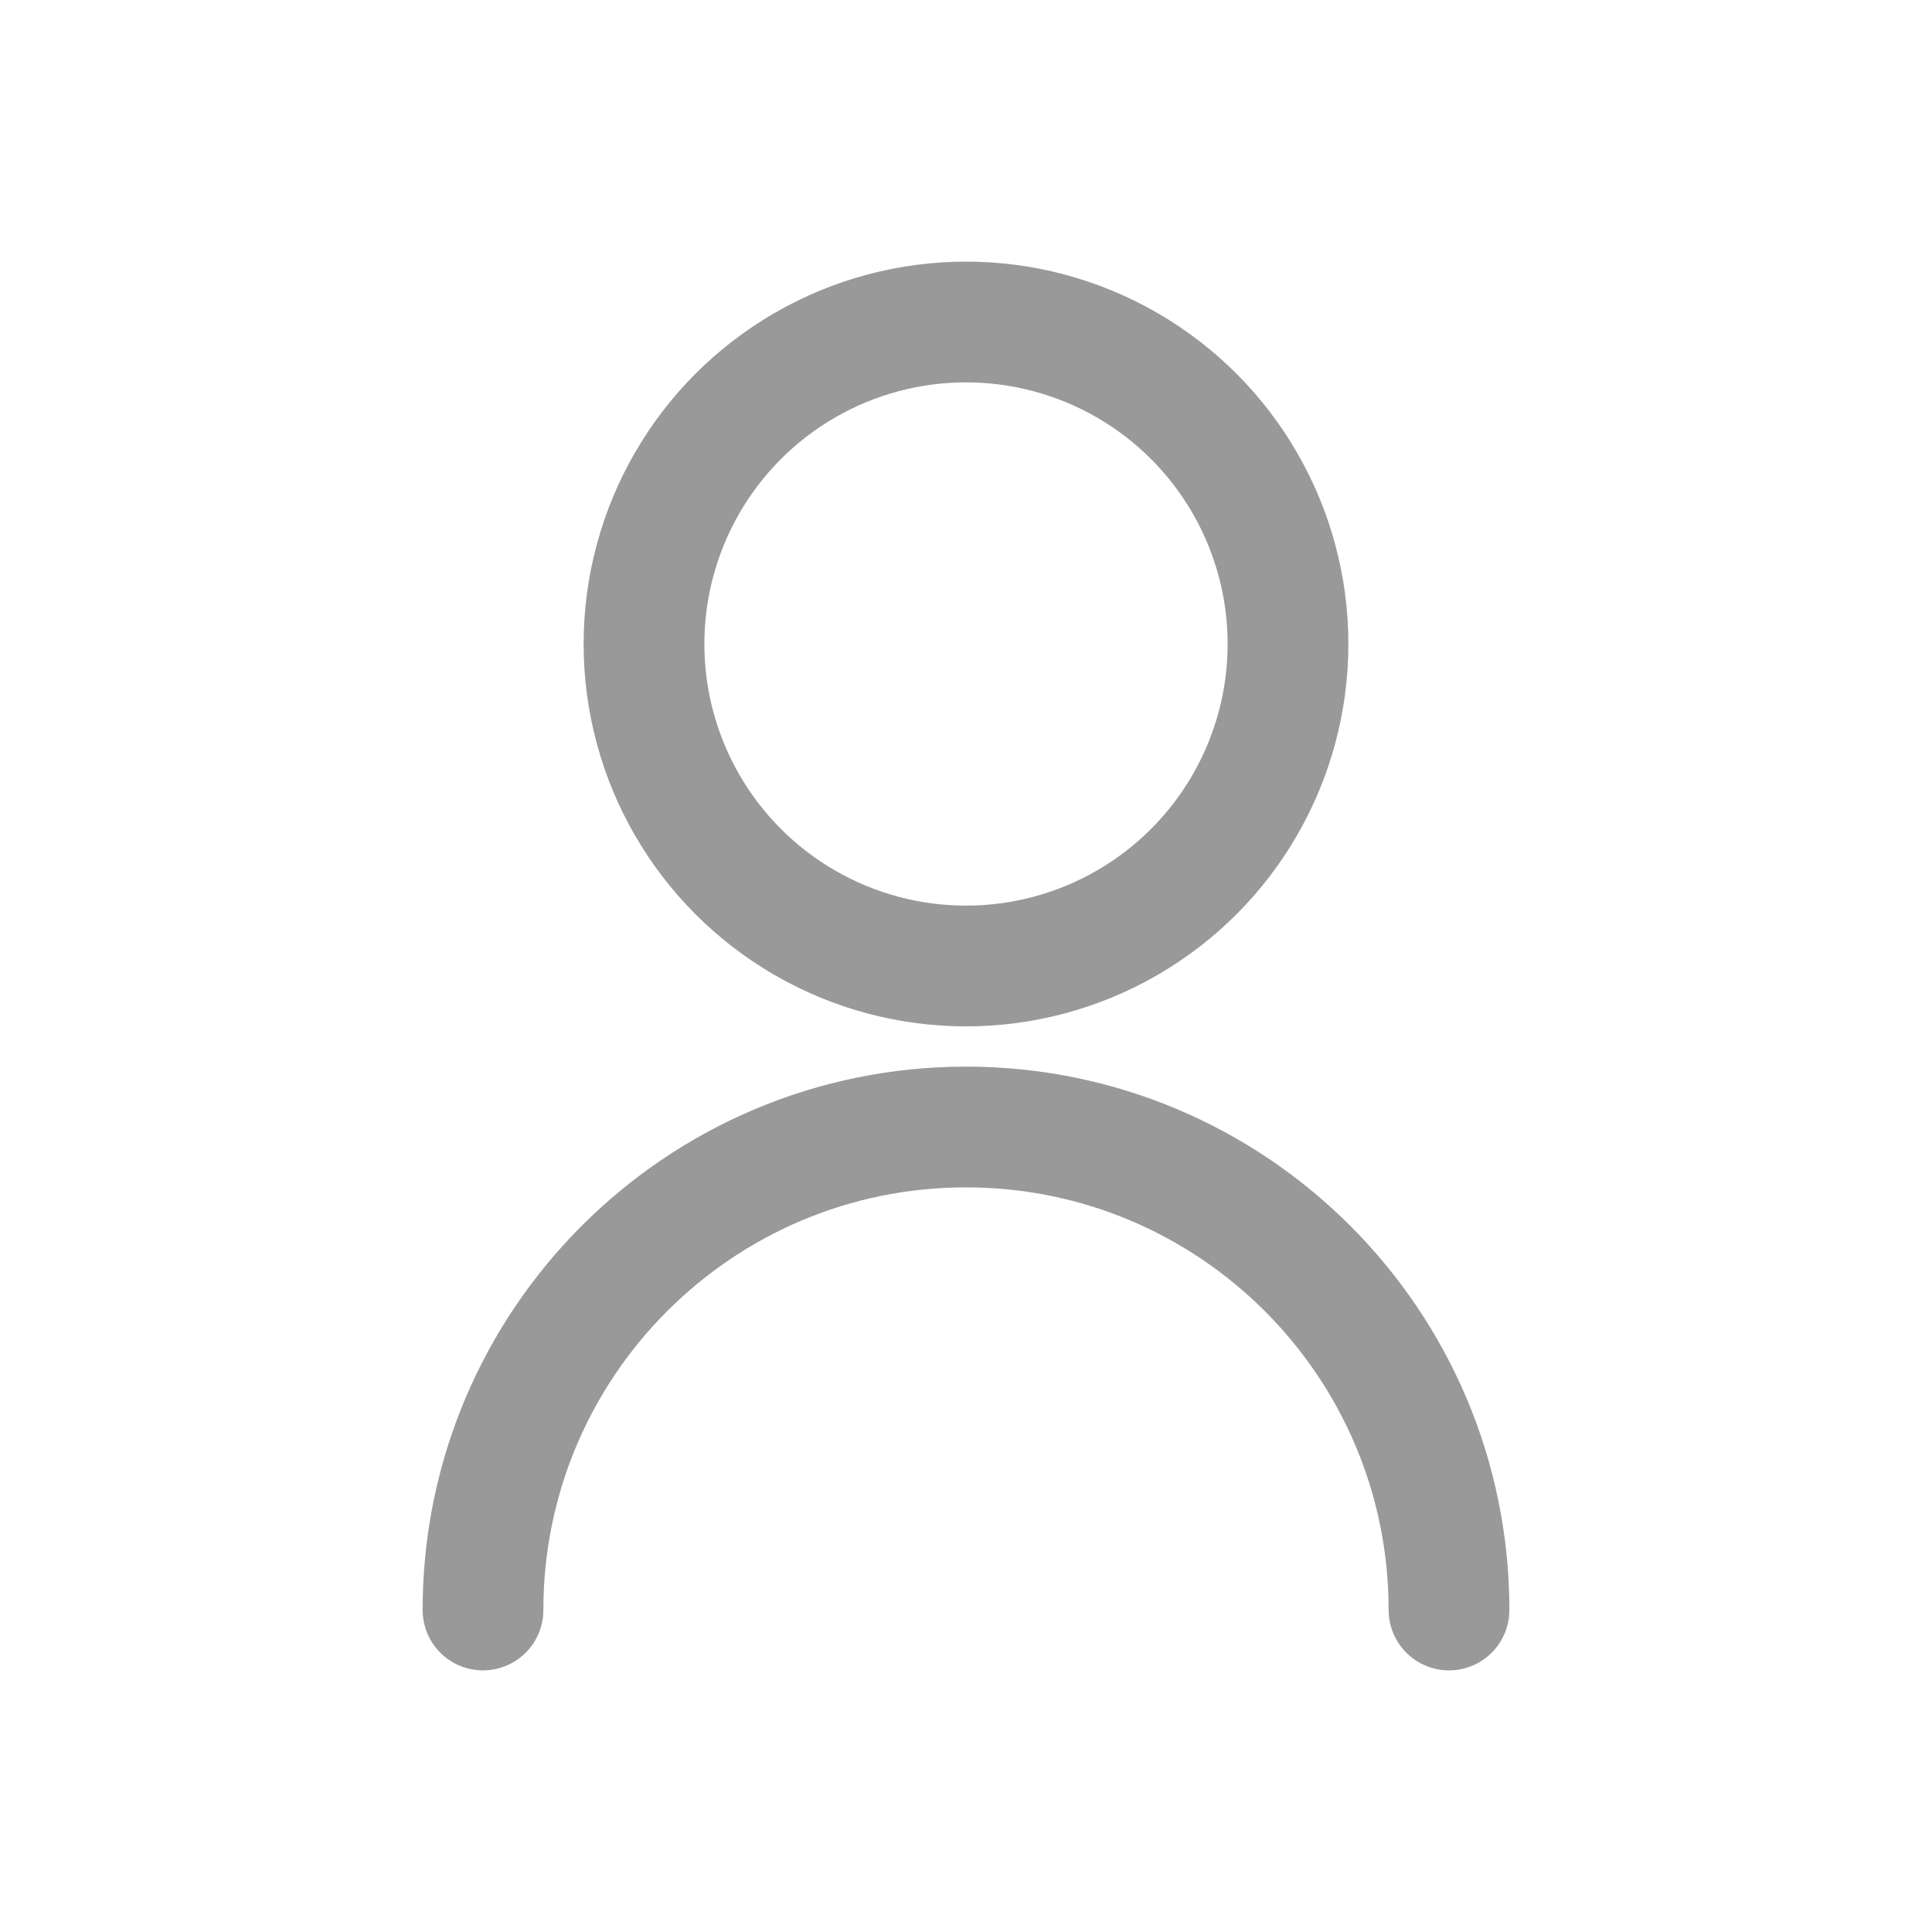 <?xml version="1.0" encoding="UTF-8"?>
<svg width="24" height="24" viewBox="0 0 24 24" fill="none" xmlns="http://www.w3.org/2000/svg">
  <circle cx="12" cy="8" r="4" stroke="#999999" stroke-width="1.5" fill="none"/>
  <path d="M6 20C6 16.686 8.686 14 12 14C15.314 14 18 16.686 18 20" 
        stroke="#999999" 
        stroke-width="1.5" 
        stroke-linecap="round"/>
</svg> 